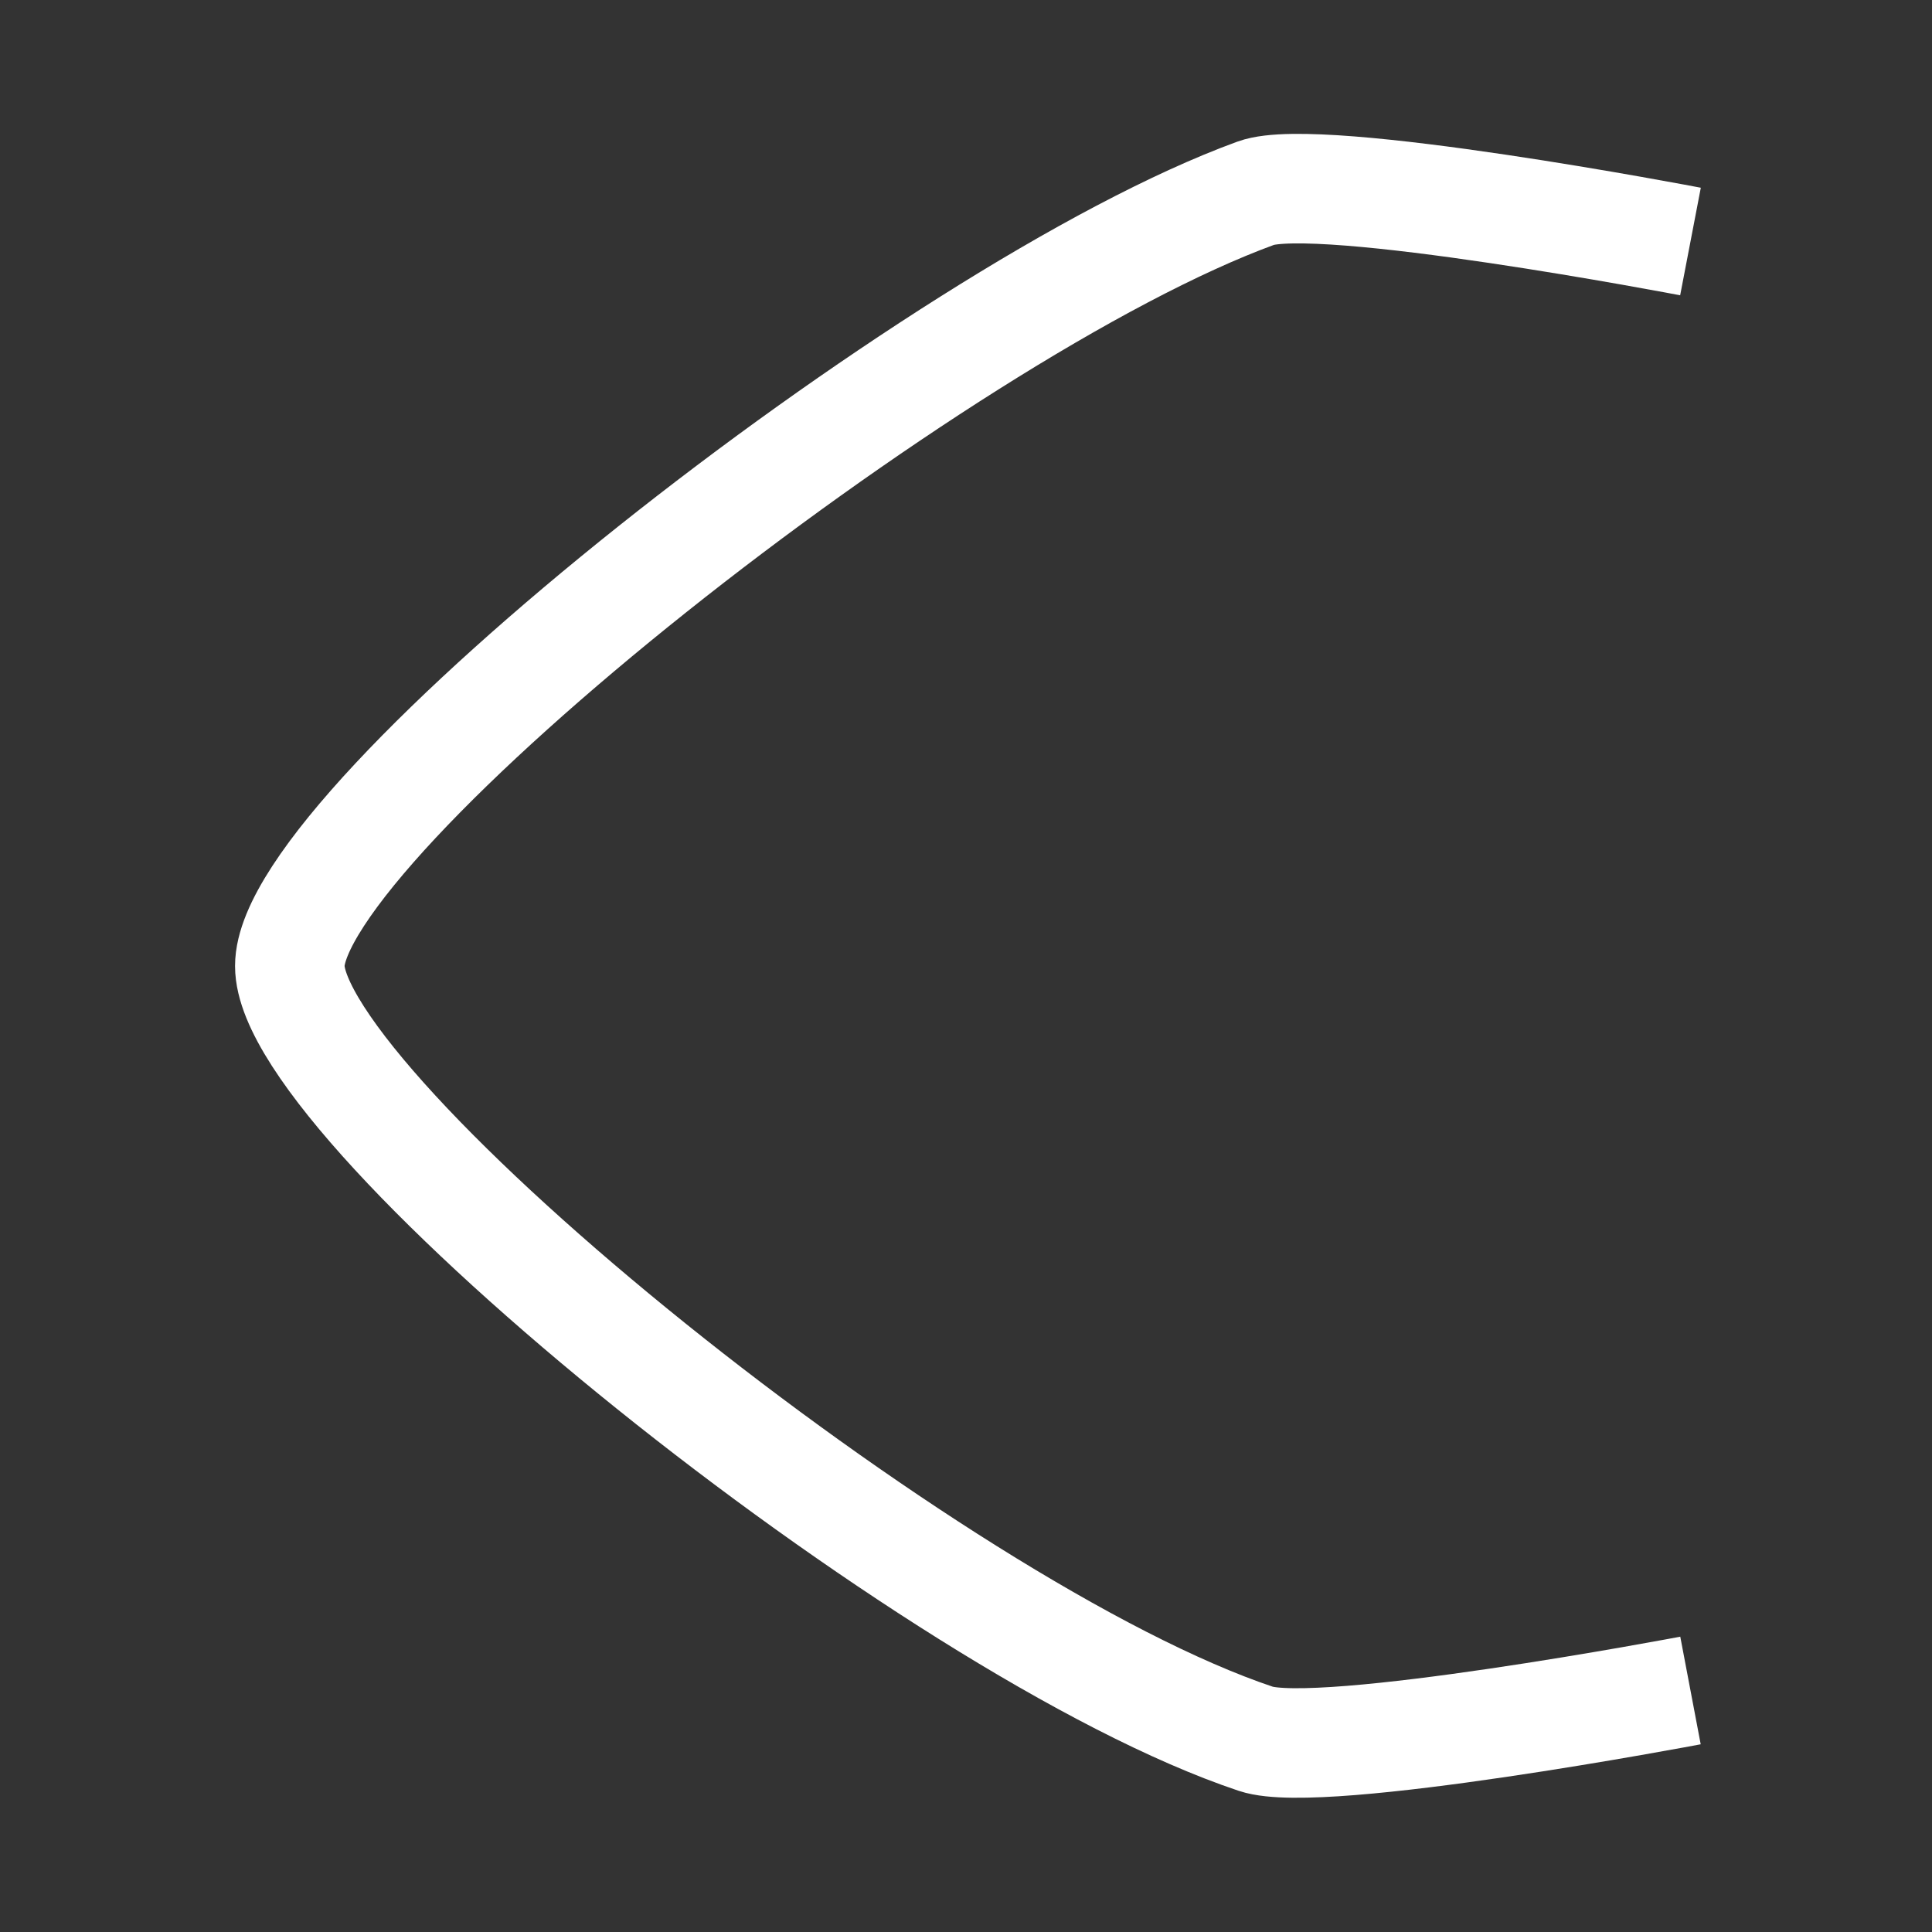 <?xml version="1.0" encoding="UTF-8" standalone="no"?>
<!-- Created with Inkscape (http://www.inkscape.org/) -->

<svg
   width="200"
   height="200"
   viewBox="0 0 52.917 52.917"
   version="1.1"
   id="svg5"
   xmlns="http://www.w3.org/2000/svg"
   xmlns:svg="http://www.w3.org/2000/svg">
   <rect x="0" y="0" width="52.917" height="52.917" fill="#333333" stroke="none"/>
   <path
      style="stroke:#ffffff;stroke-width:3;fill:none"
      d="m 46.302,6.615 c 0,0 -10.179,-1.954 -11.906,-1.323 C 25.598,8.504 7.938,22.49 7.938,26.458 c 0,3.969 17.56,18.189 26.458,21.167 1.787,0.598 11.906,-1.323 11.906,-1.323"
      id="path216"
    />
</svg>
